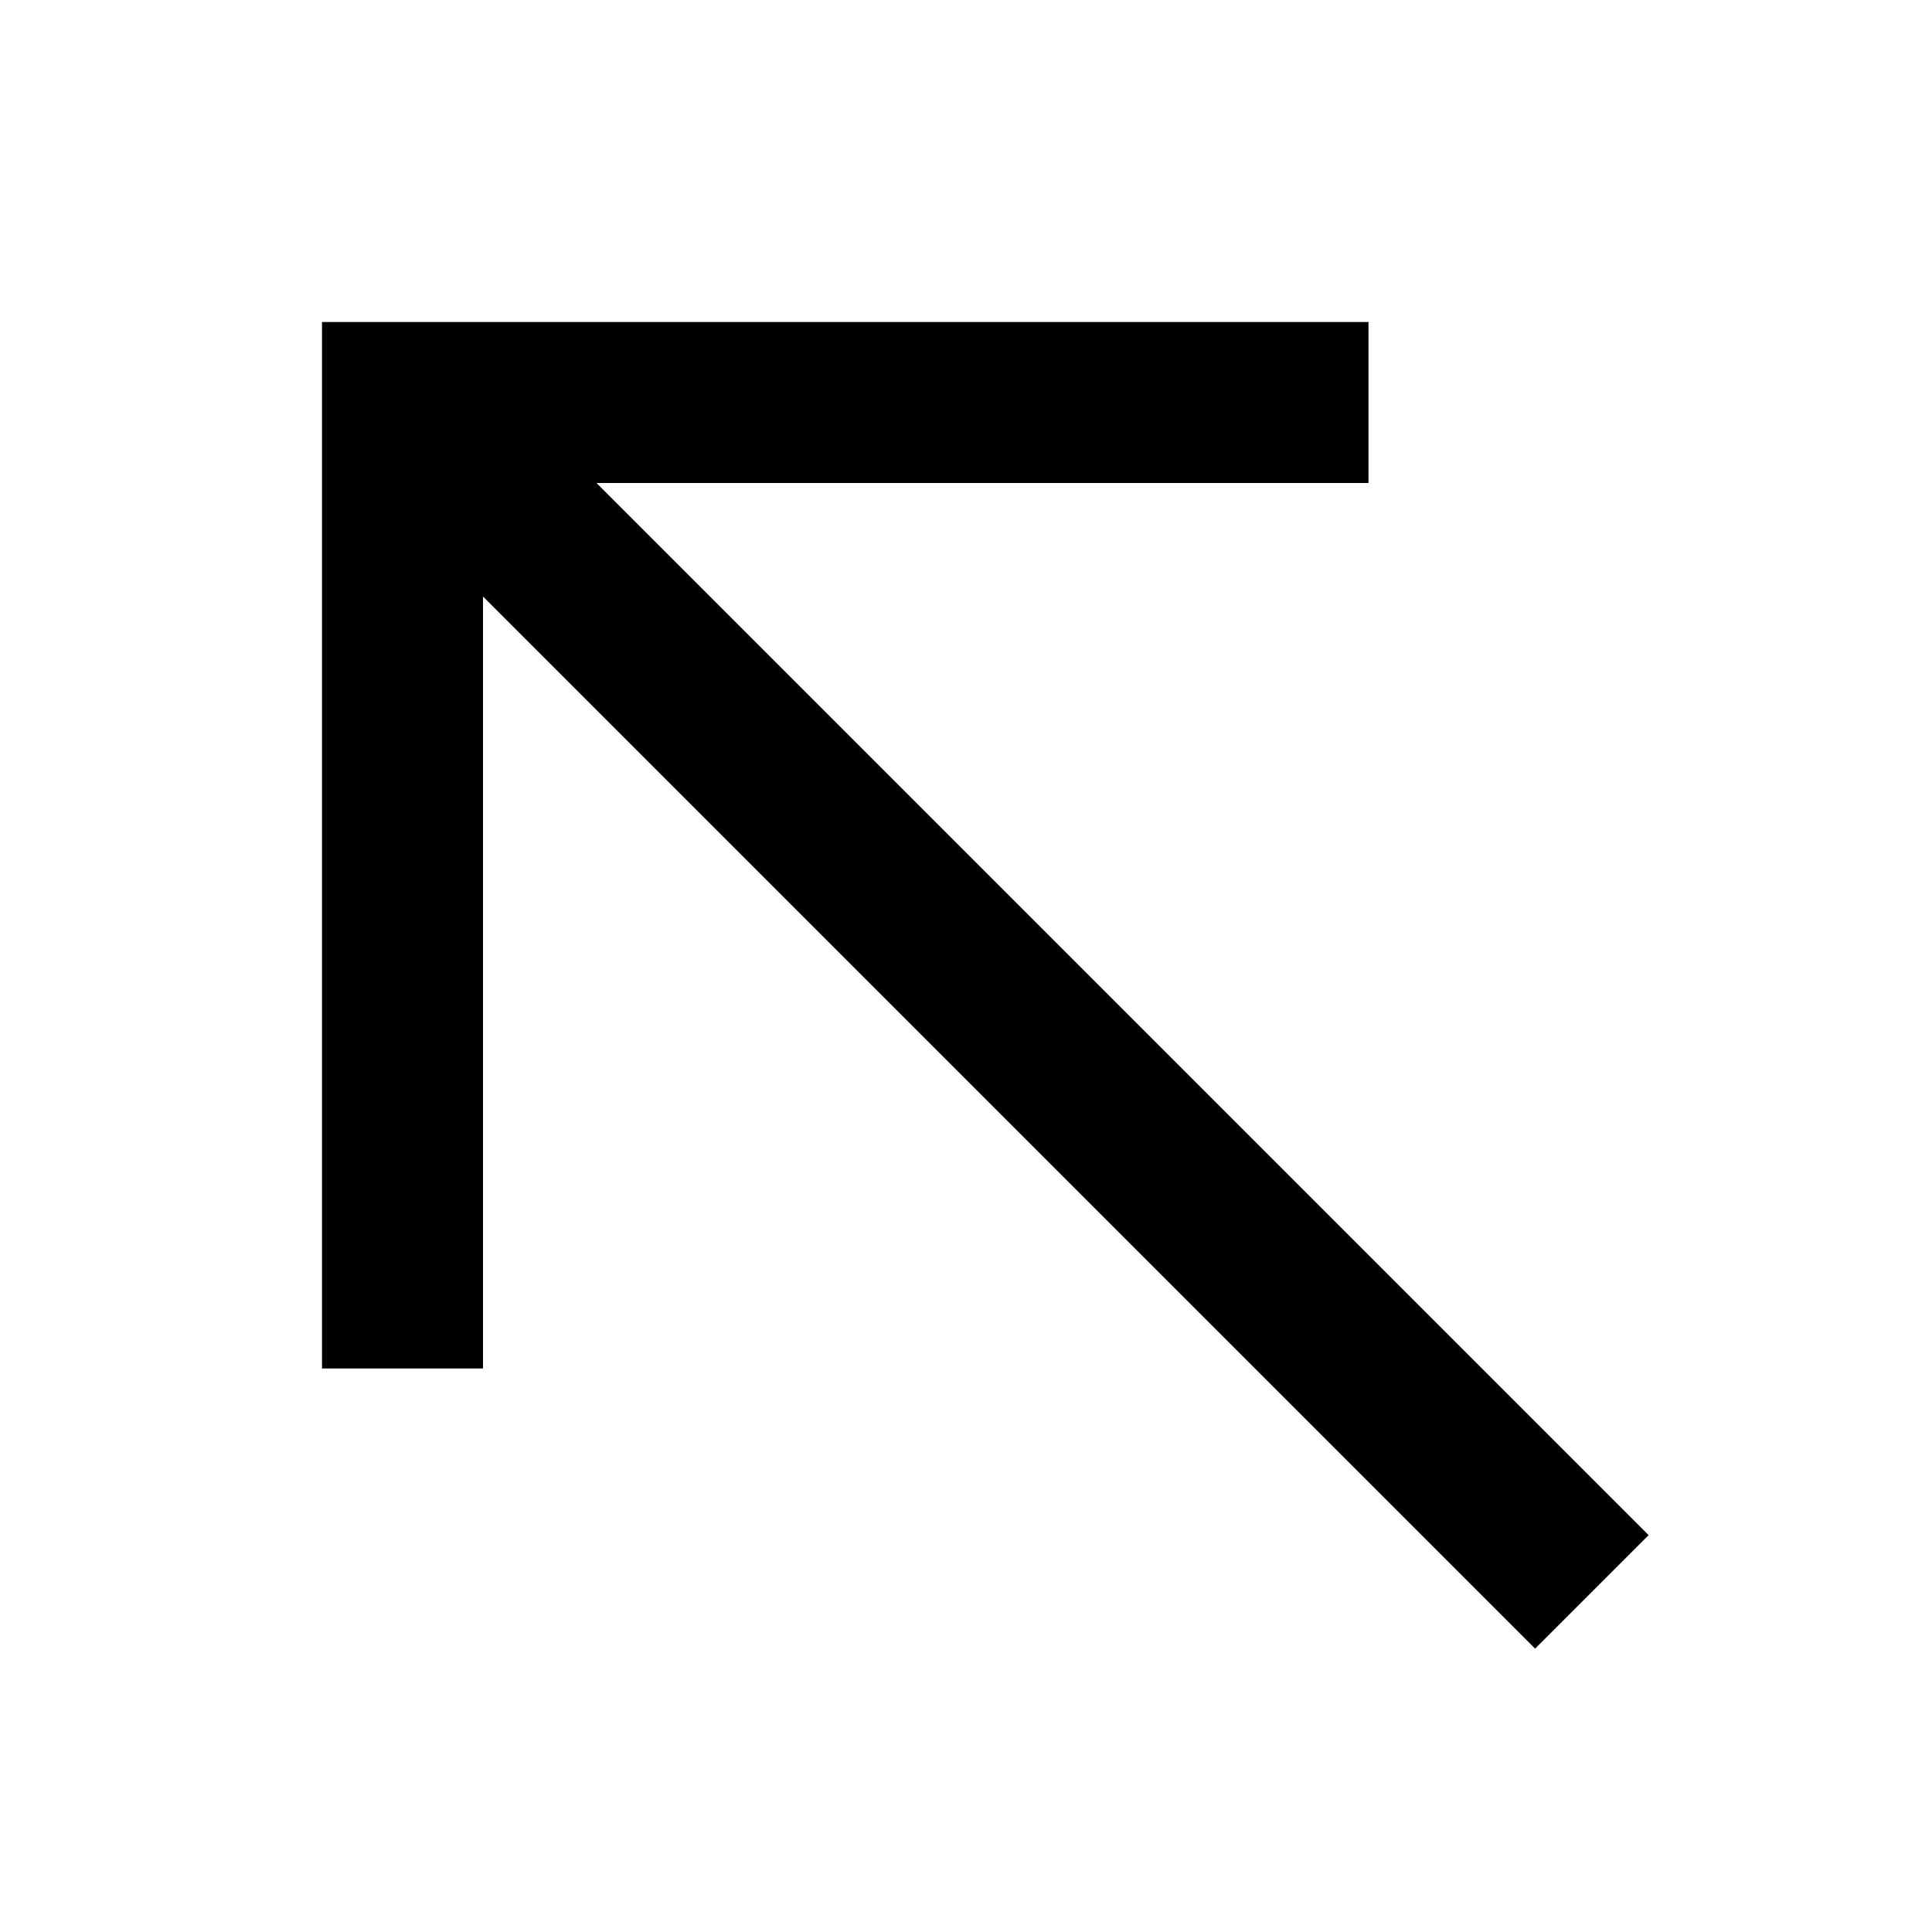 <svg id="Layer_1" data-name="Layer 1" xmlns="http://www.w3.org/2000/svg" viewBox="0 0 24 24"><title>iconoteka_arrow_left_up_b_a</title><polygon points="17 6 17 4 4 4 4 17 6 17 6 7.41 19.07 20.48 20.48 19.07 7.41 6 17 6"/></svg>